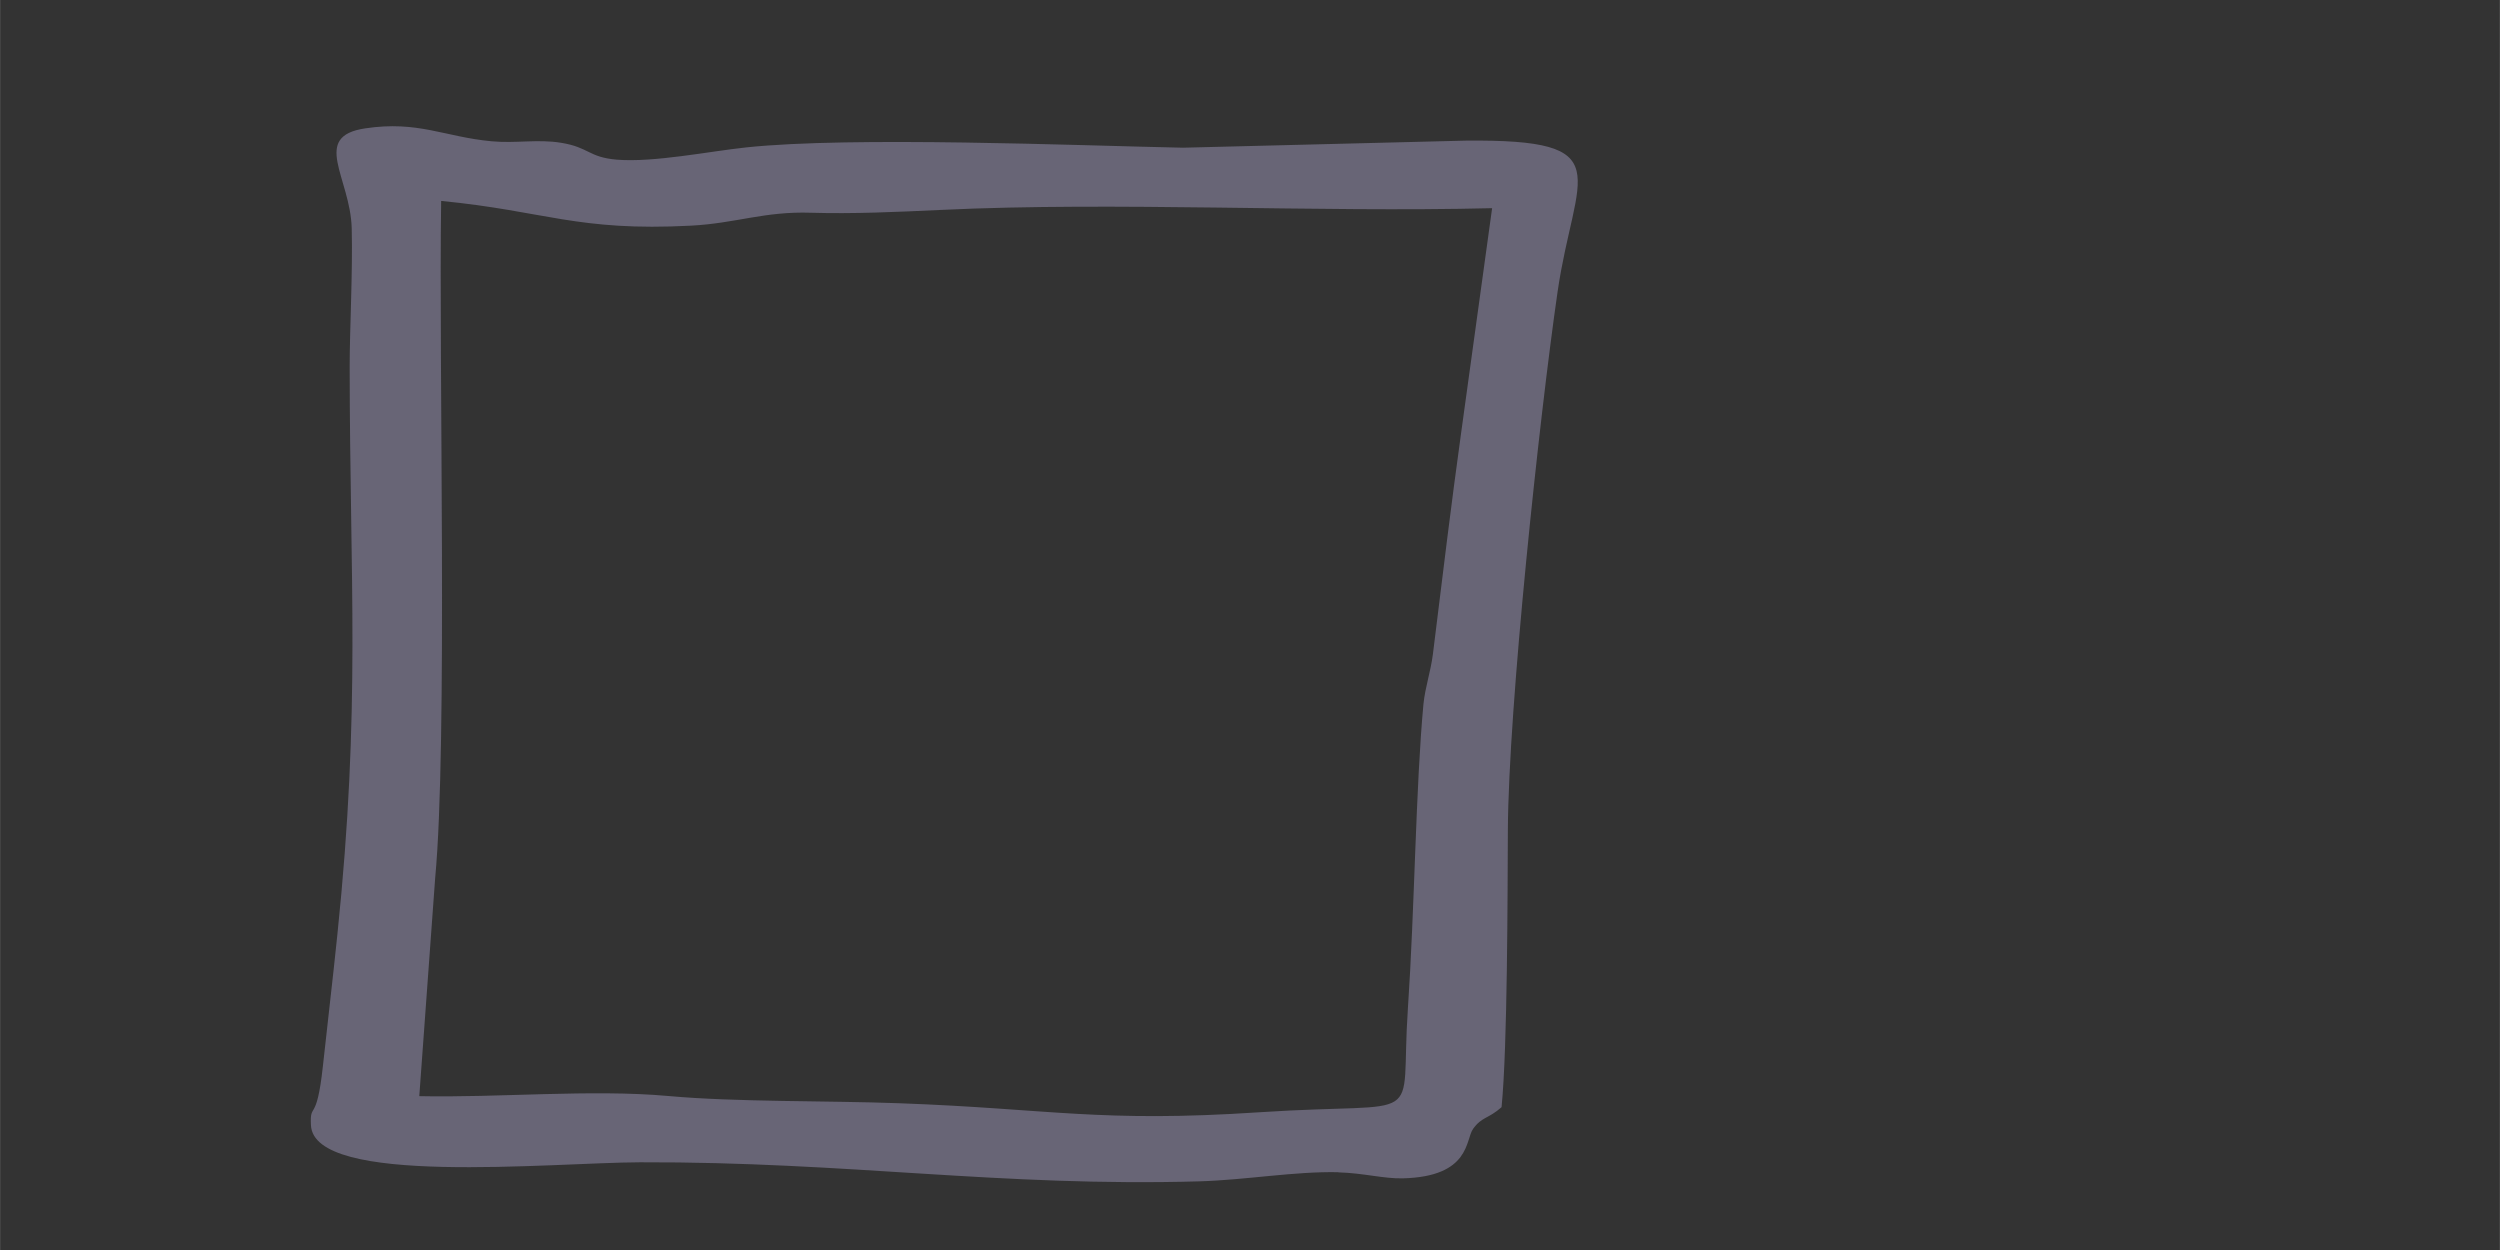 <?xml version="1.0" encoding="UTF-8"?>
<!DOCTYPE svg PUBLIC "-//W3C//DTD SVG 1.1//EN" "http://www.w3.org/Graphics/SVG/1.1/DTD/svg11.dtd">
<!-- Creator: CorelDRAW X5 -->
<svg xmlns="http://www.w3.org/2000/svg" xml:space="preserve" width="158.75mm" height="79.375mm" style="shape-rendering:geometricPrecision; text-rendering:geometricPrecision; image-rendering:optimizeQuality; fill-rule:evenodd; clip-rule:evenodd"
viewBox="0 0 15875 7938"
 xmlns:xlink="http://www.w3.org/1999/xlink">
 <rect x="0" y="0" width="15875" height="7938" fill="#333333" stroke="none"/>
 <defs>
  <style type="text/css">
   <![CDATA[
    .fil0 {fill:none}
    .fil2 {fill:#686576}
    .fil1 {fill:#FEFEFE}
   ]]>
  </style>
 </defs>
 <g id="Warstwa_x0020_1">
  <g id="_587738560">
   <path class="fil0" d="M4660 5320c-272,-17 -482,-64 -758,-61 -247,2 -475,52 -724,-42 -41,-104 -28,32 -31,-116 -2,-80 -2,-55 36,-97 149,-165 1081,-611 1270,-796 -119,-805 755,-1392 1371,-1661 312,-136 1297,-423 1699,-440 950,-40 1162,-65 2093,117 762,149 1465,427 2023,917 91,79 114,134 191,212 157,159 179,264 249,494 27,89 40,177 70,277 33,110 75,141 102,272 70,350 16,955 -144,1305 -174,382 -471,646 -778,802 -105,53 -130,94 -232,132l-539 182c-985,404 -3344,245 -4301,-15 -593,-161 -1153,-209 -1516,-608 -337,-370 -192,-602 -82,-872zm-3538 -1323c9,110 173,398 230,508 48,93 69,192 124,280l110 247c3,6 15,24 18,30 80,137 191,402 254,556 34,83 13,32 50,95l41 79c75,175 269,621 361,783 38,66 68,101 75,185 607,108 1226,221 1802,294 269,34 572,24 832,49 1103,104 2397,369 3384,717 668,236 1361,401 2157,542 62,11 71,-20 117,-48 71,-43 39,-23 112,-55l78 -43c4,-3 10,-7 15,-10 208,-129 1322,-684 1587,-816l76 -45c4,-3 11,-7 15,-9 5,-3 11,-6 15,-9l666 -344c174,-85 574,-277 730,-376 65,-41 117,-51 168,-99 -68,-53 -89,-48 -132,-124 -108,-191 -37,-881 -82,-1130 -48,-273 -24,-626 -39,-900 -13,-232 -44,-699 -24,-931 5,-64 136,-324 181,-387 73,31 128,60 207,93 59,25 153,56 219,84 -44,-137 -21,-240 -171,-312 -118,-56 -283,-97 -412,-144l-865 -280c-155,-47 -280,-82 -425,-134 -137,-50 -292,-87 -447,-140 -700,-243 -1010,-292 -1669,-409 -174,-31 -389,-46 -563,-103 -31,-10 -187,-93 -208,-114 -28,-27 -7,-6 -31,-43 -51,-79 -34,-88 -146,-114 -241,-56 -355,-57 -577,-137 -754,-269 -529,-132 -815,-124 -40,1 -80,-8 -130,-33 -145,-71 -187,-155 -379,-139 -83,7 -201,9 -288,22l-1340 182c-425,58 -498,-27 -737,243 -56,63 -1,12 -85,64 -45,28 -61,40 -103,69l-196 121c-4,3 -11,7 -15,10l-227 138c-4,3 -10,7 -15,10l-1680 1024c-4,3 -10,7 -15,10 -4,3 -10,7 -15,10 -6,4 -24,15 -30,19l-197 119c-4,3 -10,7 -15,10l-197 120c-30,18 -26,16 -45,28l-683 412c-160,103 -513,281 -627,399z"/>
   <path class="fil0" d="M5174 5328c-345,855 169,998 964,1177 233,52 450,118 680,175 620,154 1978,150 2632,94 590,-50 1612,-325 2004,-807 268,-329 397,-684 420,-1175 18,-384 -160,-1110 -337,-1362 -74,-106 -83,-119 -174,-201 -147,-132 -293,-218 -460,-325 -358,-229 -1466,-478 -1953,-514 -514,-38 -1354,-8 -1840,113 -167,41 -203,79 -537,156 -243,56 -267,98 -402,136 -269,76 -797,419 -975,642 -684,855 -193,798 -571,1036 -203,127 -834,445 -884,542 125,-35 618,35 796,65 239,40 359,-13 636,248z"/>
  </g>
  <g id="_260719072">
   <g>
    <path class="fil0" d="M9535 7031c-86,76 -124,58 -181,138 -49,68 -14,303 -446,314 -120,3 -252,-35 -409,-38 -278,-6 -584,49 -881,58 -1268,37 -2231,-124 -3553,-121 -572,2 -2073,155 -2091,-236 -7,-153 36,-4 76,-375 29,-270 61,-534 92,-836 150,-1445 79,-2241 78,-3605 0,-242 20,-595 13,-880 -8,-322 -261,-582 87,-634 334,-49 502,55 799,82 154,14 296,-15 445,10 177,29 172,93 353,107 233,19 586,-53 822,-78 674,-71 2091,-12 2773,2l1797 -45c987,-9 691,203 582,958 -117,807 -312,2639 -316,3421 -2,409 -2,1375 -40,1759zm1752 2484l-196 0c-227,-9 -527,-38 -721,-37 -267,1 -371,-42 -648,-40l-3288 -152c-477,4 -1972,-136 -2597,-155l-1333 -43c-429,-48 -1729,-32 -1908,-194 -56,-51 -79,-116 -85,-188l0 -96c7,-95 29,-195 36,-283 33,-425 40,-859 101,-1275l420 -5083c41,-276 78,-978 93,-1283 7,-147 36,-460 60,-628 22,-147 54,-512 54,-634 3022,0 6306,153 9326,153 -42,36 13,-6 -64,51l-45 31c-106,77 -186,152 -213,356l16 1473c-2,301 41,434 39,725 -3,549 41,966 37,1491 -5,789 205,488 726,764 0,406 39,771 37,1224 -1,261 41,349 40,610 -1,204 -1,409 -2,613 -1,256 41,354 41,611 0,253 -43,334 -43,573 0,506 174,647 -265,879 83,173 -2,328 190,425 172,86 294,-42 459,-81 -23,86 -67,151 -200,182 -18,4 -42,7 -69,9z"/>
    <path class="fil0" d="M2662 6963c494,11 1096,-45 1581,-1 430,39 1007,30 1466,46 963,35 1273,124 2293,57 1079,-71 886,104 938,-655 43,-634 49,-1414 99,-1937 10,-109 46,-207 60,-317 63,-511 117,-957 181,-1418l195 -1414c-1127,28 -2381,-43 -3499,11 -275,13 -562,26 -825,18 -298,-9 -477,67 -763,82 -724,38 -926,-93 -1587,-157 -16,1025 43,3447 -38,4300l-101 1387z"/>
    <polygon class="fil1" points="11556,9324 11594,9324 11562,9280 "/>
   </g>
   <path class="fil2" d="M2662 6963l101 -1387c80,-853 22,-3274 38,-4300 661,64 863,195 1587,157 286,-15 465,-92 763,-82 263,8 550,-5 825,-18 1118,-53 2372,17 3499,-11l-195 1414c-64,461 -118,907 -181,1418 -14,111 -49,209 -60,317 -49,523 -56,1303 -99,1937 -52,759 142,584 -938,655 -1021,68 -1330,-22 -2293,-57 -459,-17 -1036,-7 -1466,-46 -485,-44 -1087,12 -1581,1zm5837 482c157,4 288,41 409,38 431,-11 397,-246 446,-314 57,-79 95,-62 181,-138 38,-384 38,-1350 40,-1759 4,-781 199,-2613 316,-3421 110,-754 405,-967 -582,-958l-1797 45c-682,-14 -2099,-73 -2773,-2 -235,25 -589,97 -822,78 -180,-15 -176,-78 -353,-107 -149,-25 -291,5 -445,-10 -297,-28 -465,-132 -799,-82 -348,51 -96,312 -87,634 7,286 -13,639 -13,880 1,1364 72,2160 -78,3605 -31,302 -63,566 -92,836 -40,371 -83,222 -76,375 18,391 1519,238 2091,236 1322,-4 2286,157 3553,121 297,-9 603,-64 881,-58z"/>
  </g>
 </g>
</svg>
